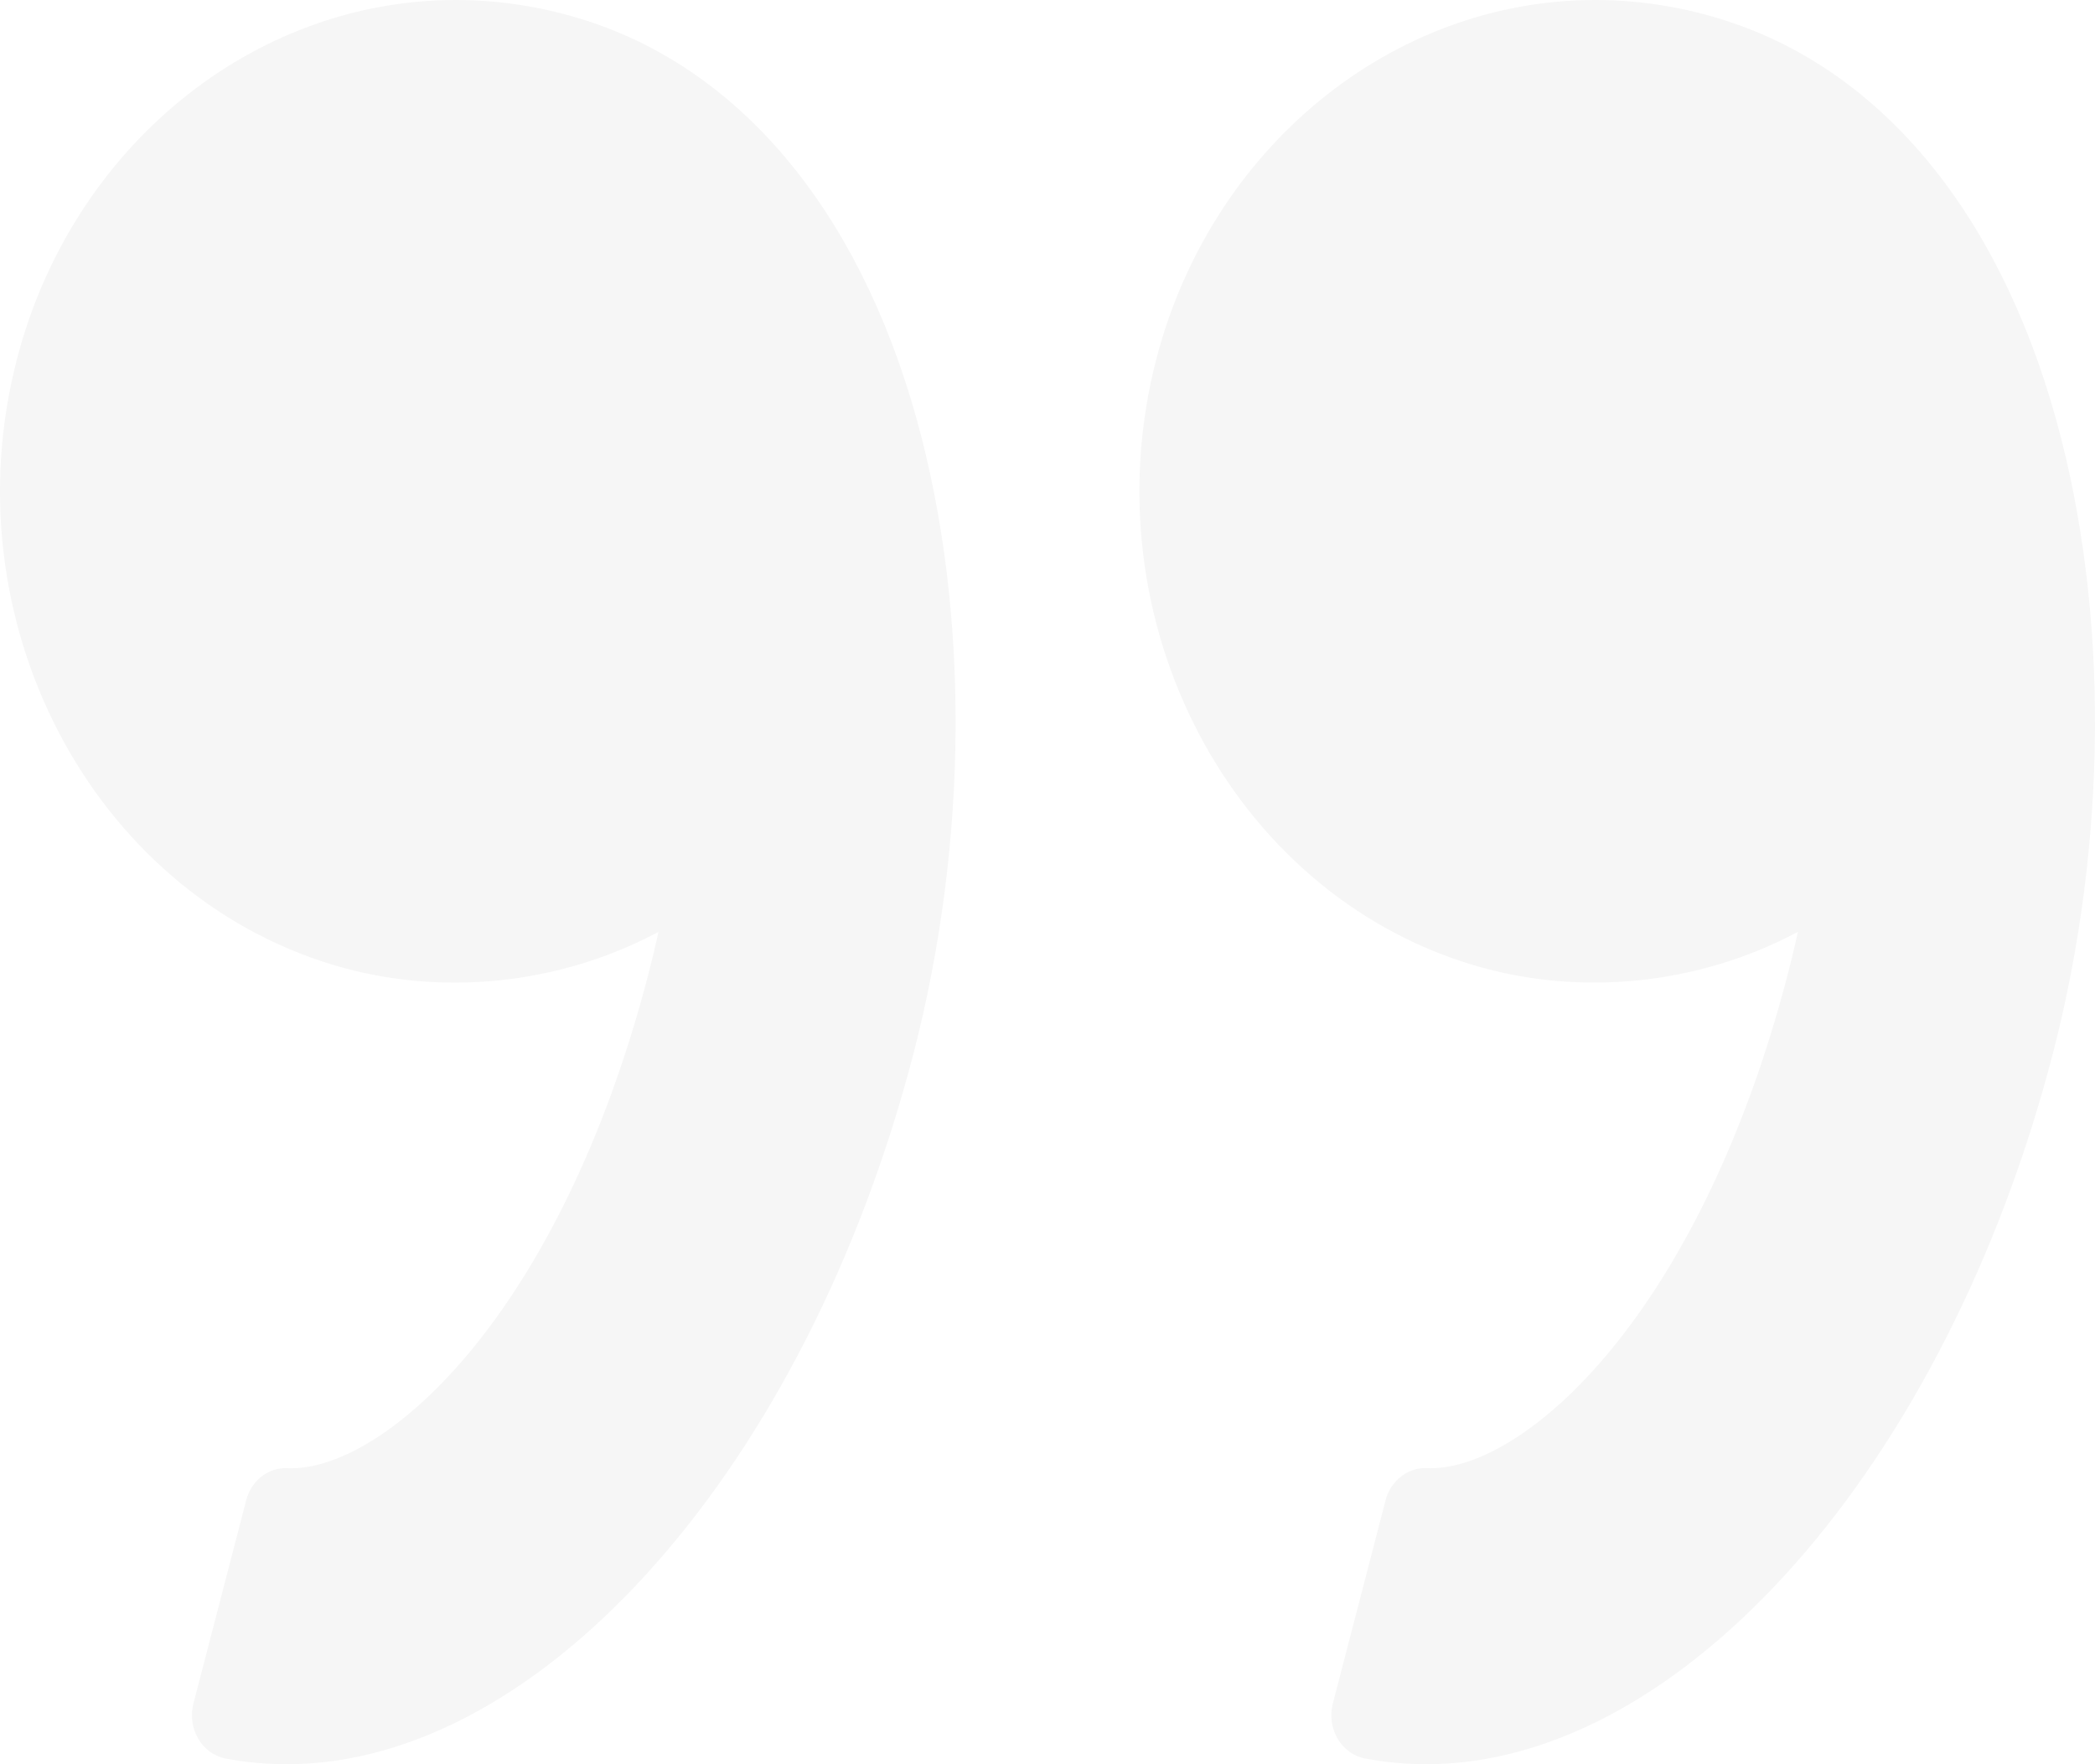 <svg xmlns="http://www.w3.org/2000/svg" xmlns:xlink="http://www.w3.org/1999/xlink" width="57" height="48" version="1.1" viewBox="0 0 57 48"><title>right-quotation-sign</title><desc>Created with Sketch.</desc><g id="Pages" fill="none" fill-rule="evenodd" stroke="none" stroke-width="1" opacity=".038"><g id="Blog---Single" fill="#000" fill-rule="nonzero" transform="translate(-479, -4006)"><g id="right-quotation-sign" transform="translate(507.5, 4030) scale(1, -1) translate(-507.5, -4030) translate(479, 4006)"><path id="Path" d="M55.854,19.338 C52.947,8.133 45.775,0 38.804,0 C38.244,0 37.685,0.053 37.14,0.156 C36.831,0.215 36.561,0.411 36.393,0.695 C36.227,0.981 36.179,1.328 36.264,1.653 L37.699,7.184 C37.838,7.719 38.316,8.08 38.812,8.055 L38.927,8.053 C41.512,8.053 46.237,12.228 48.645,21.509 C48.741,21.877 48.831,22.254 48.918,22.647 C46.214,21.205 42.988,20.871 40.067,21.748 C33.478,23.735 29.618,31.127 31.46,38.228 C32.953,43.981 37.864,48 43.402,48 C44.53,48 45.657,47.832 46.751,47.502 C51.096,46.193 54.363,42.305 55.95,36.557 C57.383,31.371 57.347,25.095 55.854,19.338 Z"/><path id="Path" d="M7.802,0 C7.243,0 6.683,0.051 6.139,0.155 C5.83,0.212 5.56,0.409 5.393,0.694 C5.226,0.979 5.179,1.327 5.263,1.652 L6.699,7.183 C6.837,7.718 7.306,8.079 7.812,8.054 L7.925,8.052 C10.51,8.052 15.236,12.228 17.644,21.508 C17.74,21.879 17.83,22.256 17.917,22.646 C15.212,21.204 11.987,20.87 9.066,21.747 C2.478,23.734 -1.383,31.127 0.46,38.227 C1.953,43.981 6.864,48 12.402,48 C13.53,48 14.657,47.832 15.751,47.502 C20.096,46.193 23.363,42.305 24.951,36.557 C26.383,31.37 26.347,25.094 24.854,19.336 C21.945,8.132 14.775,0 7.802,0 Z"/></g></g></g></svg>